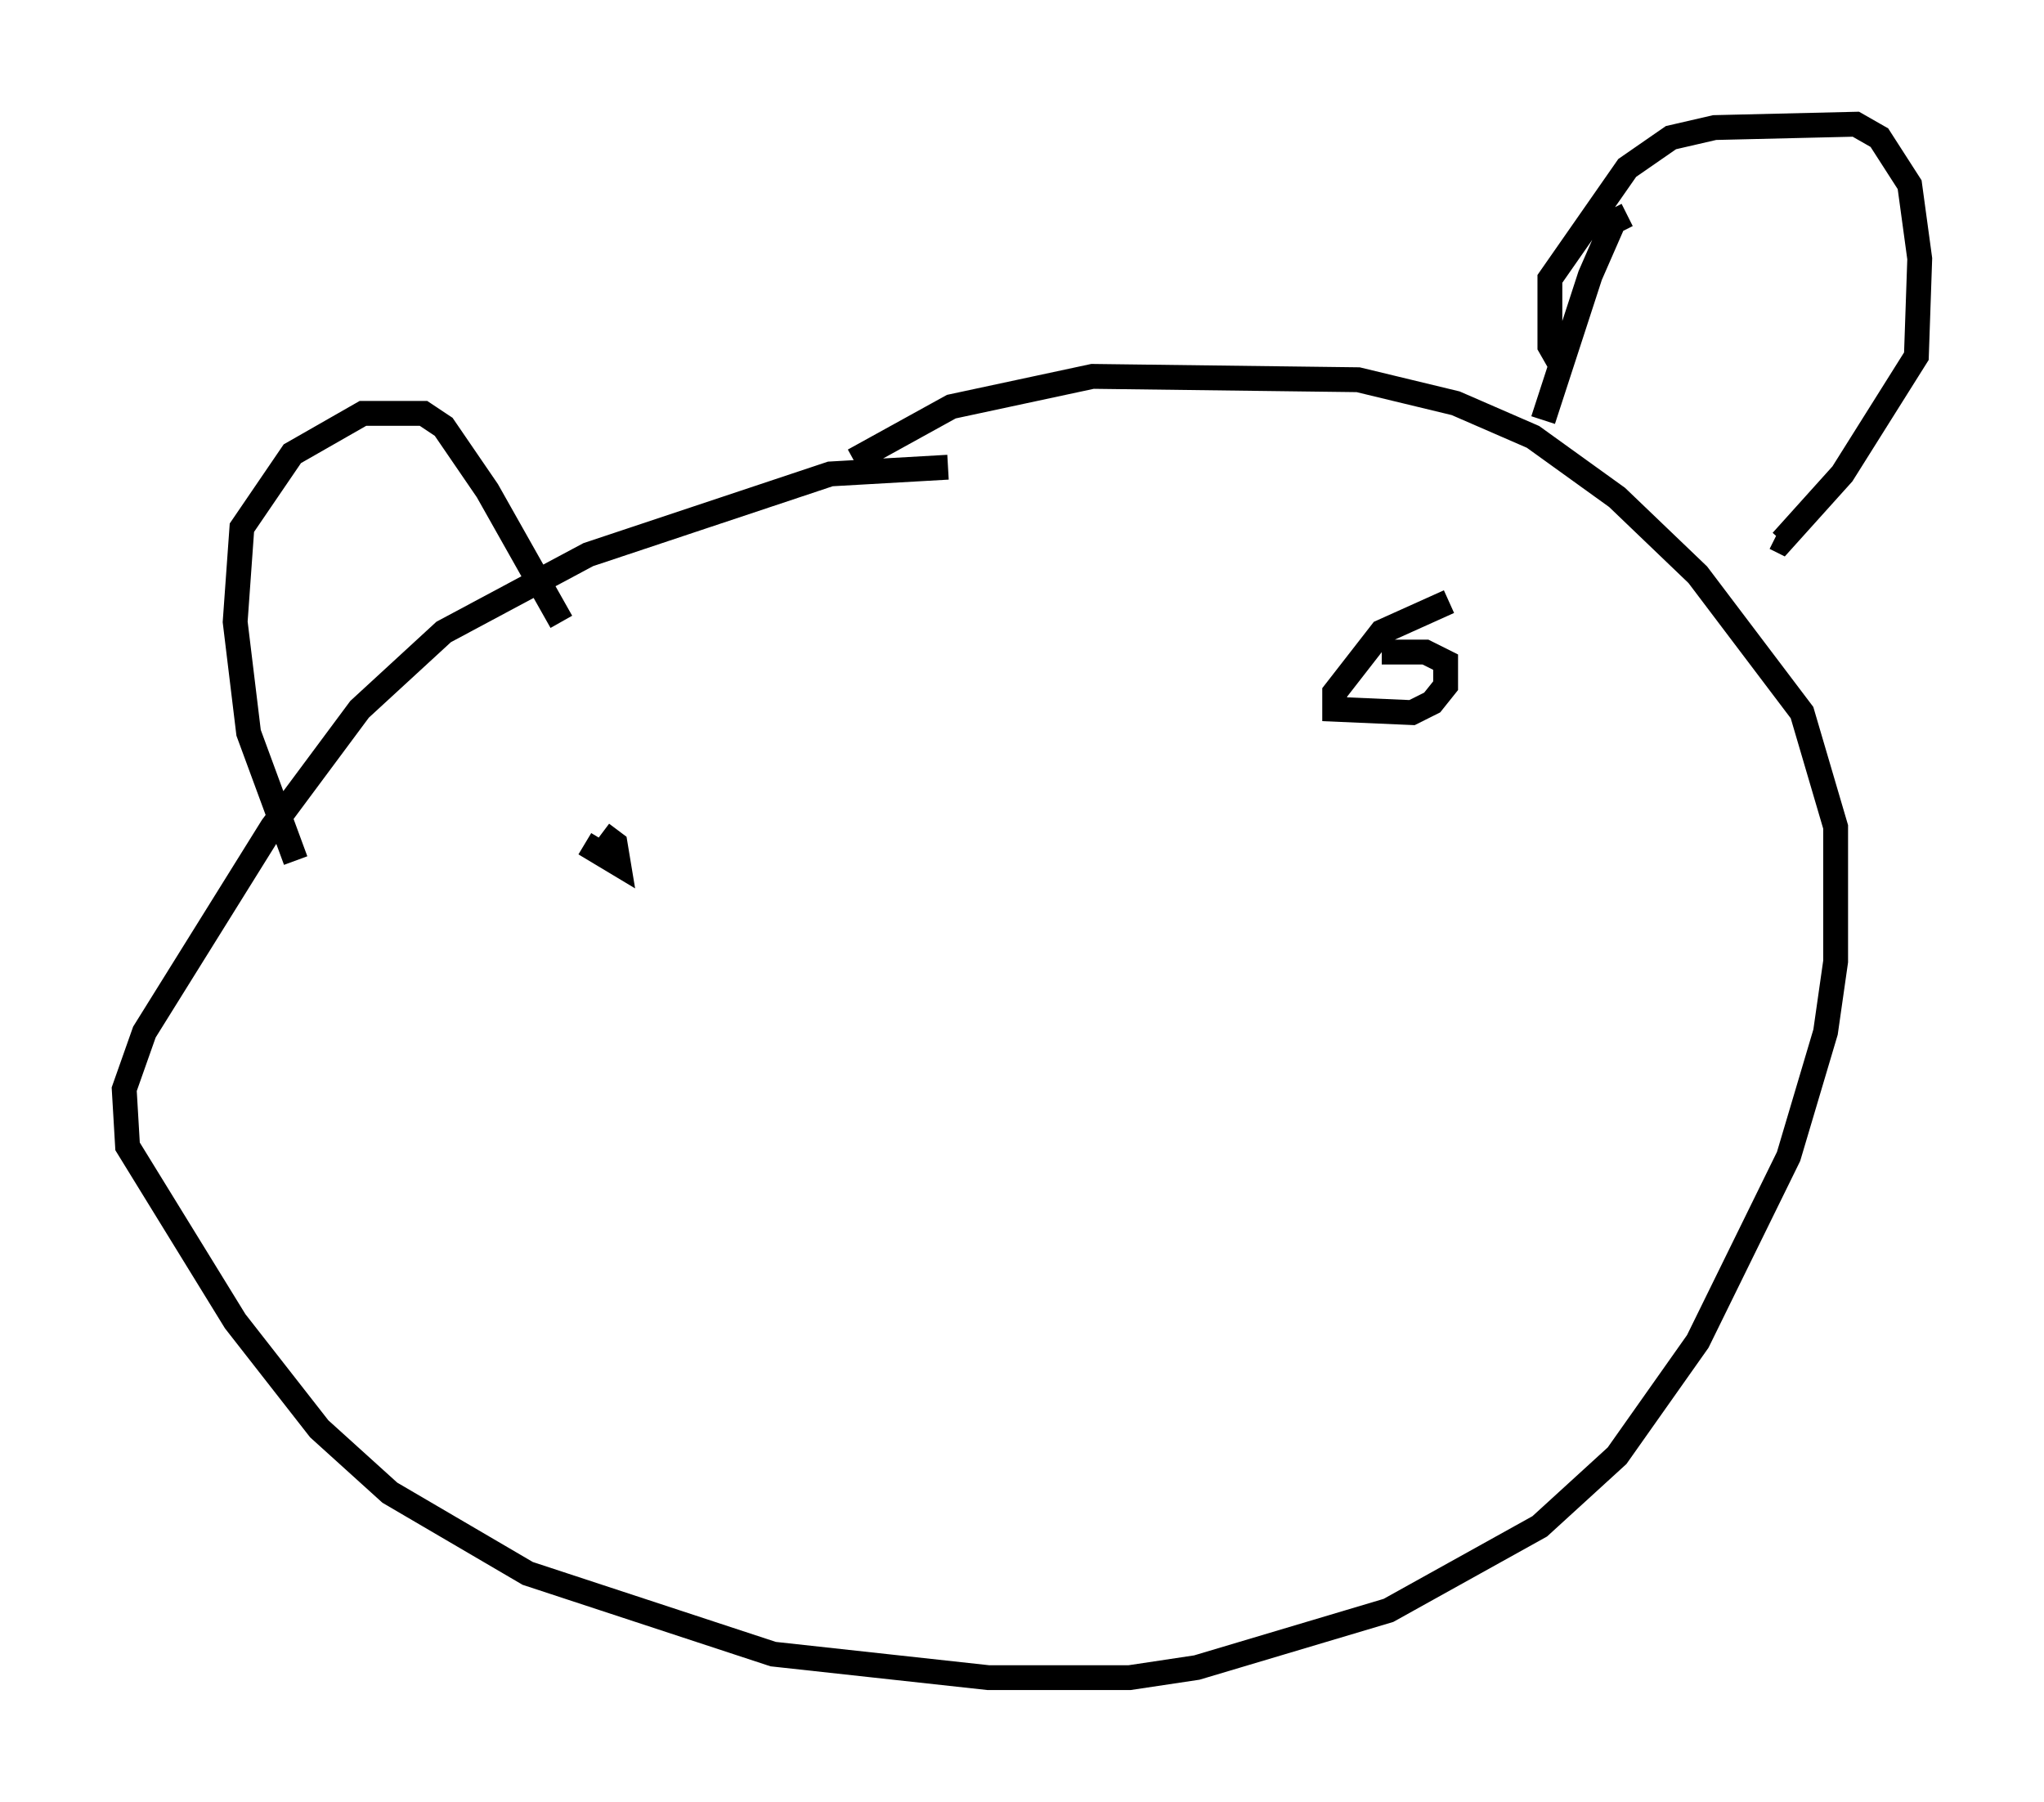 <?xml version="1.0" encoding="utf-8" ?>
<svg baseProfile="full" height="72.516" version="1.1" width="82.259" xmlns="http://www.w3.org/2000/svg" xmlns:ev="http://www.w3.org/2001/xml-events" xmlns:xlink="http://www.w3.org/1999/xlink"><defs /><rect fill="white" height="72.516" width="82.259" x="0" y="0" /><path d="M40.994, 20.02 m-2.842, -1.218 l-4.736, 0.271 -9.743, 3.248 l-5.819, 3.112 -3.383, 3.112 l-3.518, 4.736 -5.142, 8.254 l-0.812, 2.3 0.135, 2.3 l4.33, 7.036 3.383, 4.33 l2.842, 2.571 5.548, 3.248 l9.878, 3.248 8.66, 0.947 l5.683, 0.0 2.706, -0.406 l7.713, -2.3 6.089, -3.383 l3.112, -2.842 3.248, -4.601 l3.654, -7.442 1.488, -5.007 l0.406, -2.842 0.0, -5.413 l-1.353, -4.601 -4.195, -5.548 l-3.248, -3.112 -3.383, -2.436 l-3.112, -1.353 -3.924, -0.947 l-10.69, -0.135 -5.683, 1.218 l-3.924, 2.165 m-22.463, 16.103 l-1.894, -5.142 -0.541, -4.465 l0.271, -3.789 2.03, -2.977 l2.842, -1.624 2.436, 0.0 l0.812, 0.541 1.759, 2.571 l2.977, 5.277 m40.324, -10.149 l-0.541, -0.947 0.0, -2.706 l3.112, -4.465 1.759, -1.218 l1.759, -0.406 5.683, -0.135 l0.947, 0.541 1.218, 1.894 l0.406, 2.977 -0.135, 3.924 l-2.977, 4.736 -2.436, 2.706 l-0.271, -0.135 m-9.337, -4.736 l1.894, -5.819 0.947, -2.165 l0.541, -0.271 m-41.948, 25.304 l1.353, 0.812 -0.135, -0.812 l-0.541, -0.406 m34.1, -9.337 l-2.706, 1.218 -1.894, 2.436 l0.0, 0.677 3.112, 0.135 l0.812, -0.406 0.541, -0.677 l0.0, -0.947 -0.812, -0.406 l-1.759, 0.0 " fill="none" stroke="black" stroke-width="1" /></svg>